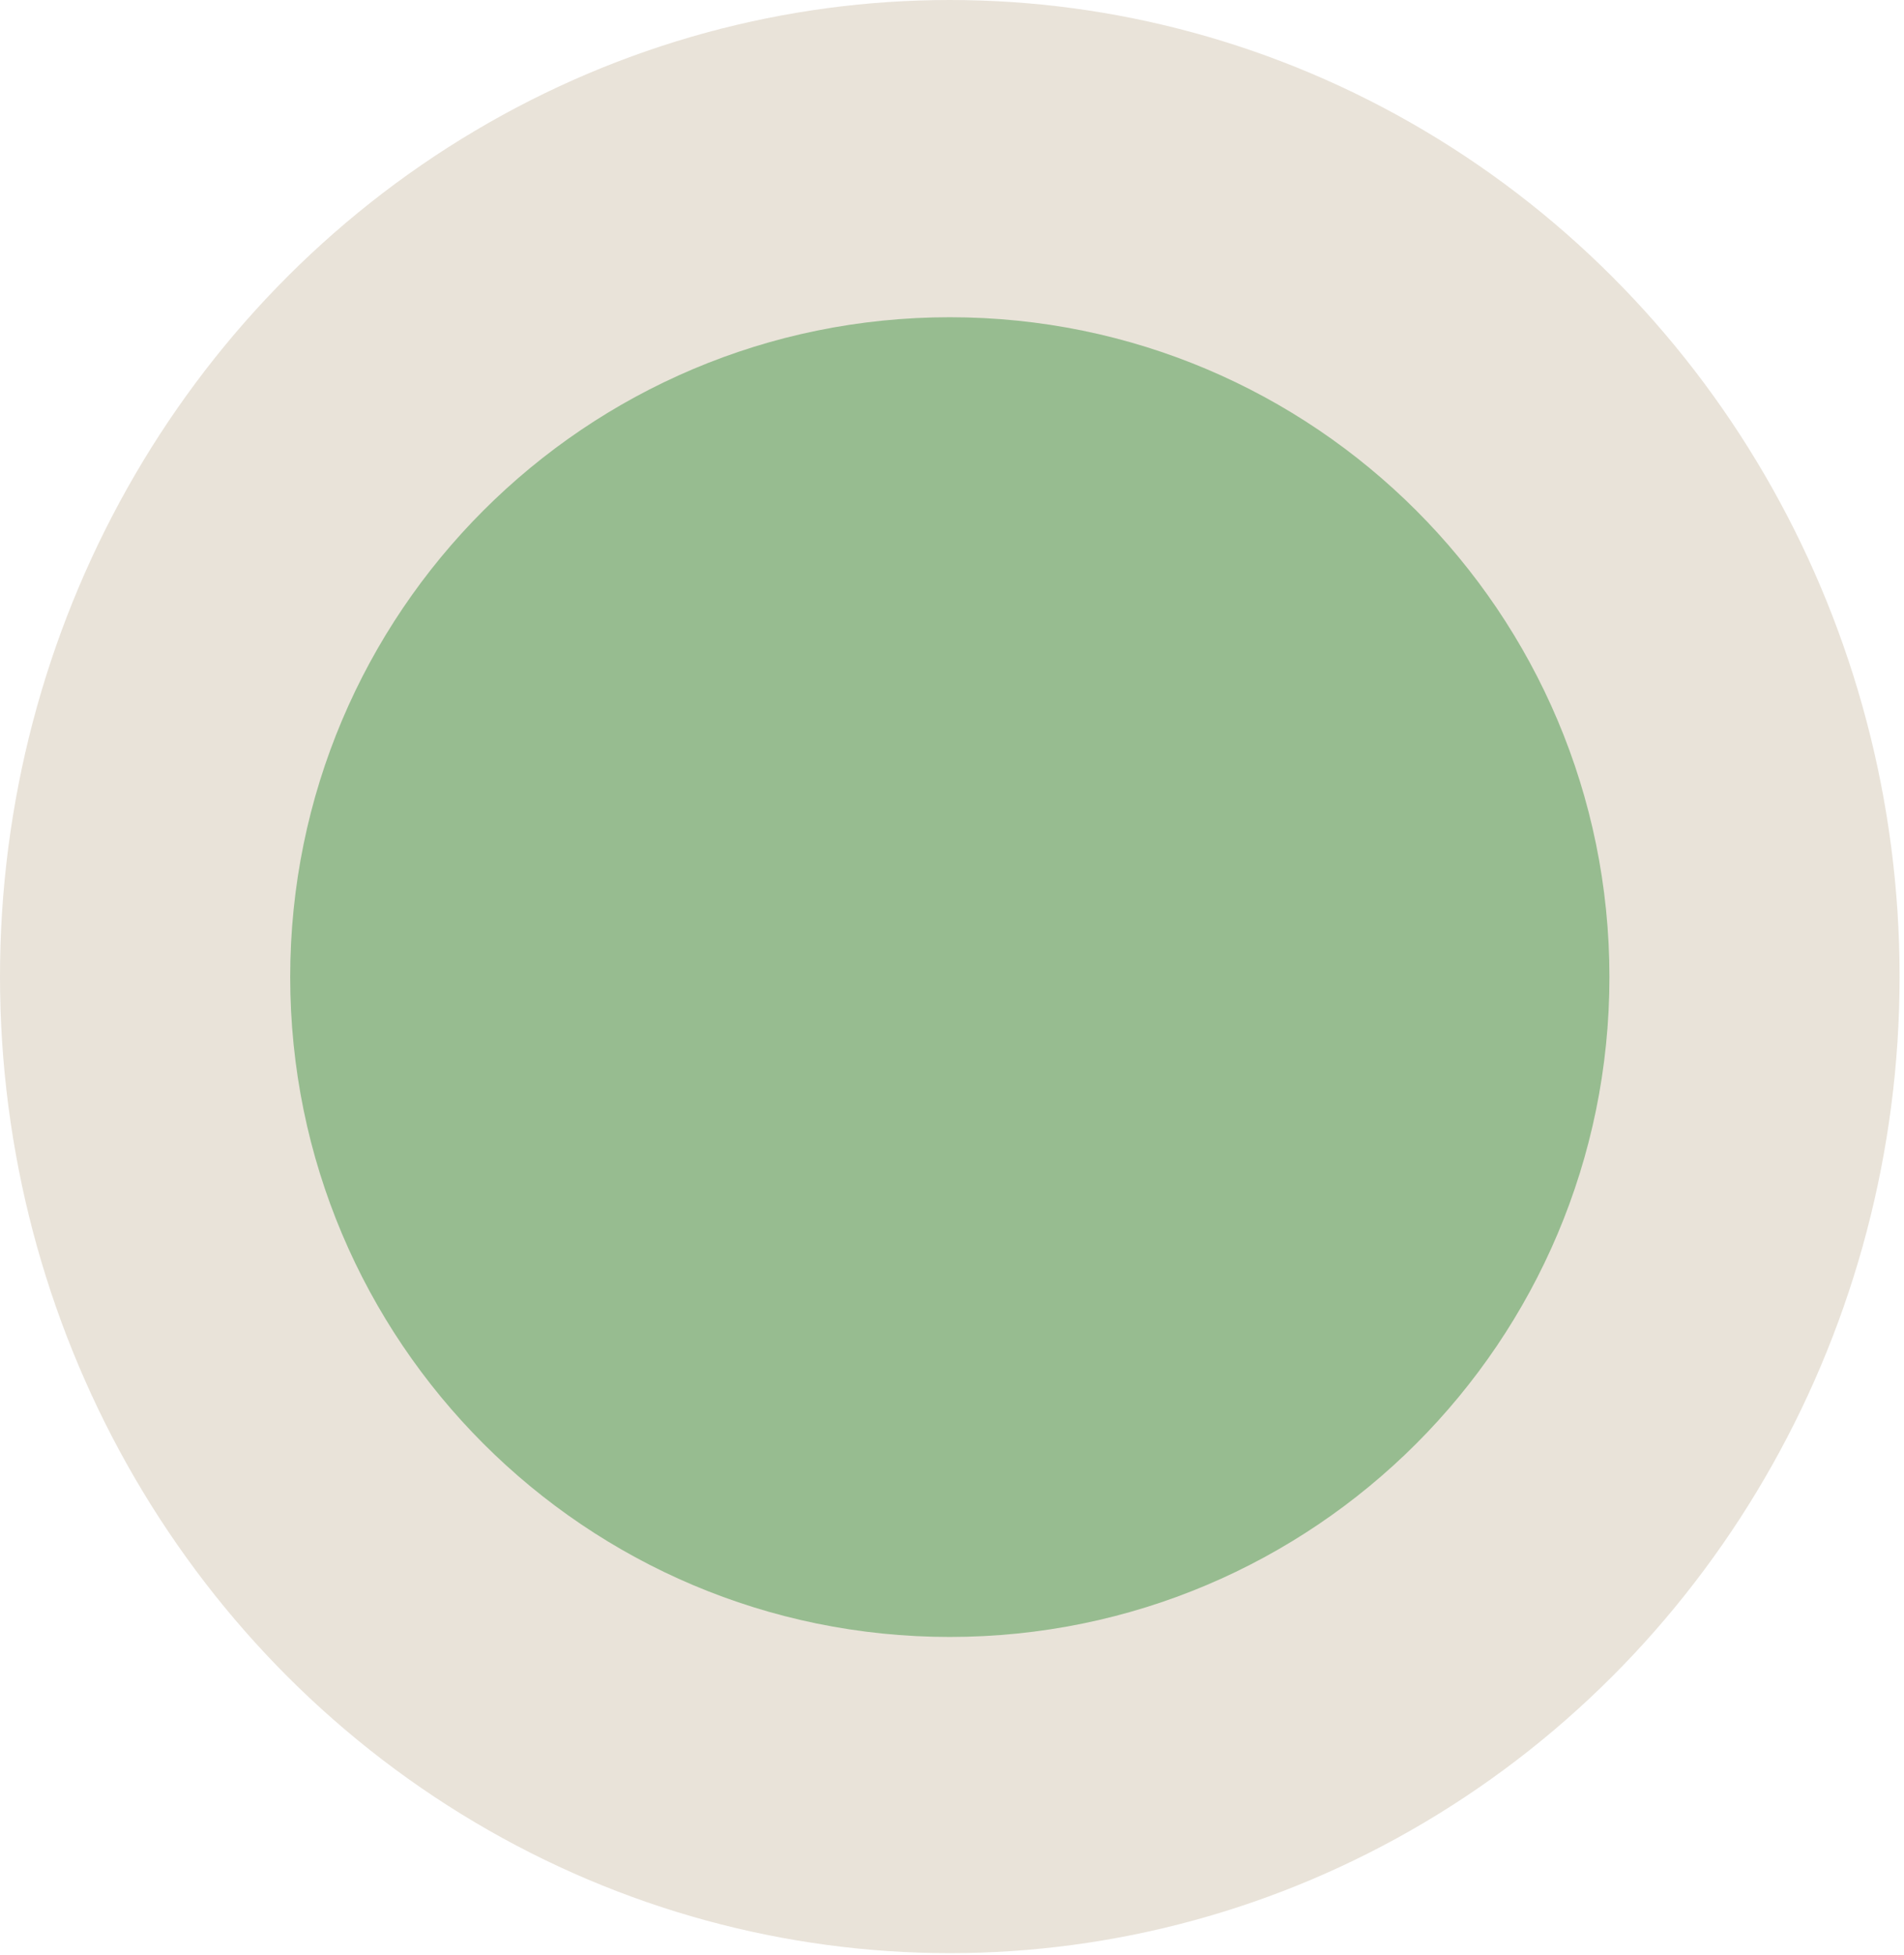 <svg width="38" height="39" viewBox="0 0 38 39" fill="none" xmlns="http://www.w3.org/2000/svg">
  <ellipse cx="18.956" cy="19.483" rx="18.956" ry="19.483" fill="#DCD3C4" fill-opacity="0.63" />
  <path d="M32.121 19.493C32.121 26.764 26.227 32.658 18.956 32.658C11.686 32.658 5.792 26.764 5.792 19.493C5.792 12.223 11.686 6.329 18.956 6.329C26.227 6.329 32.121 12.223 32.121 19.493Z" fill="#388E3C" fill-opacity="0.46" />
</svg>
